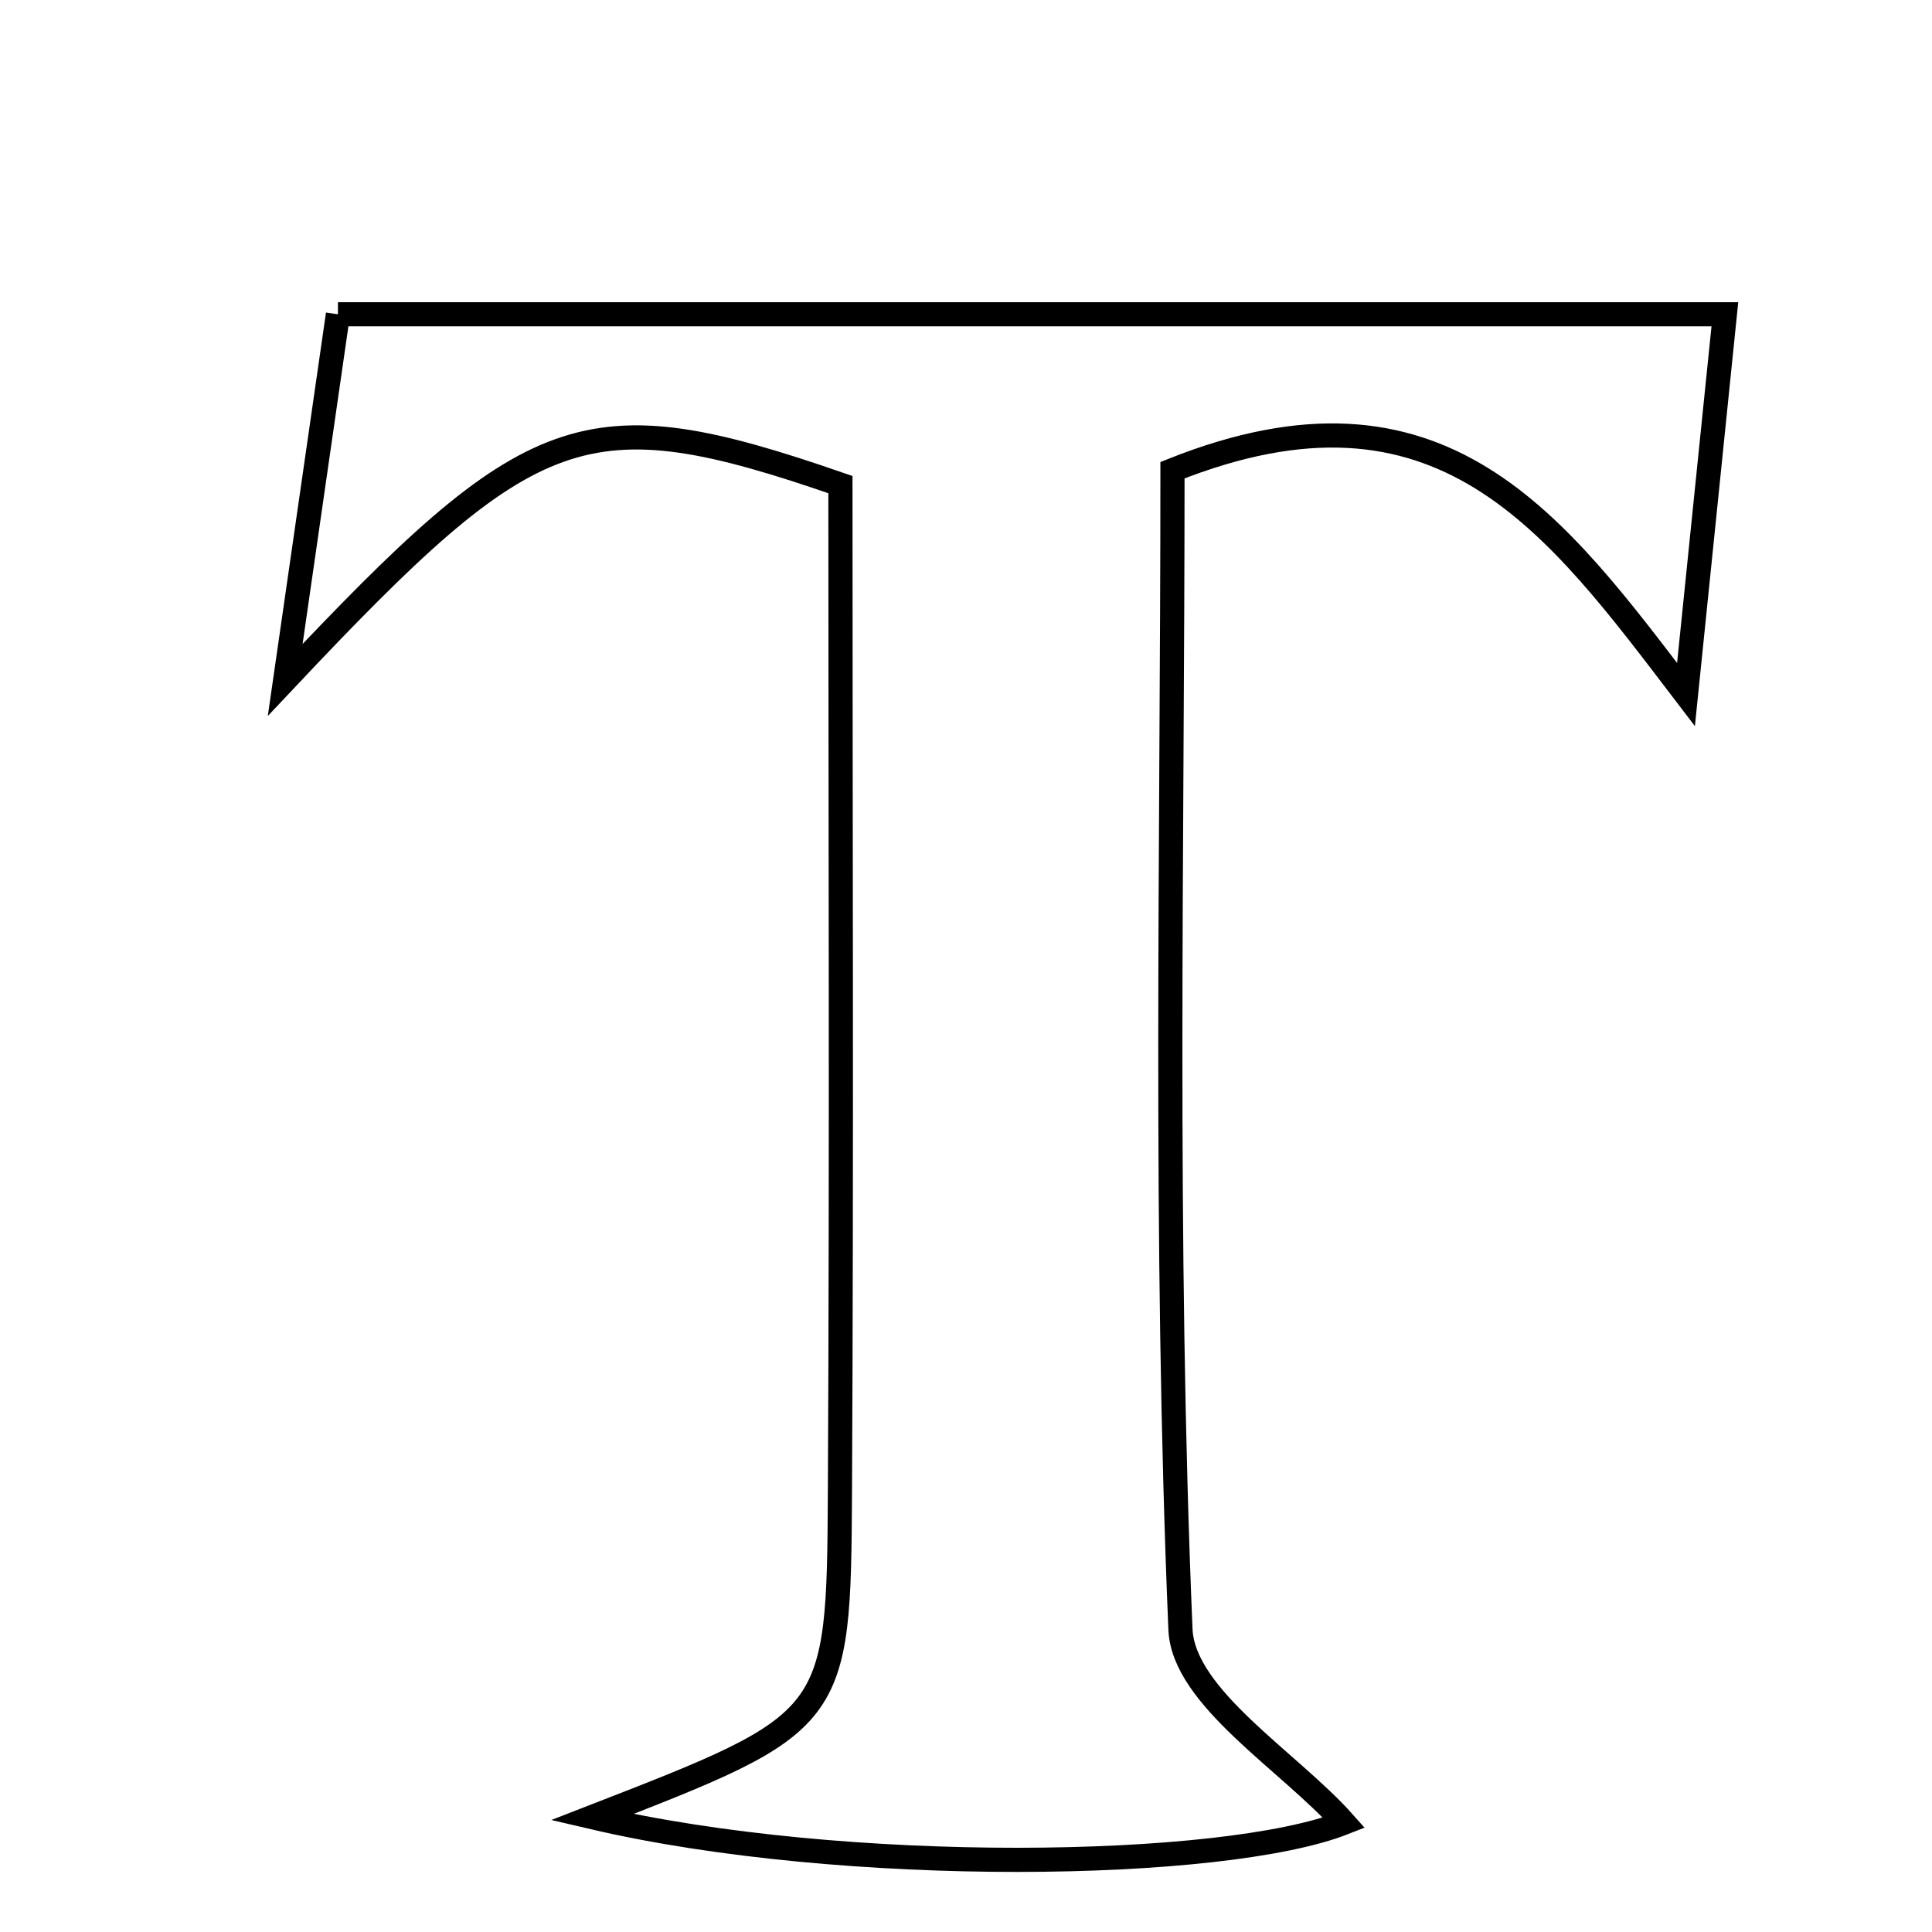 <svg xmlns="http://www.w3.org/2000/svg" viewBox="0.0 0.0 24.0 24.0" height="200px" width="200px"><path fill="none" stroke="black" stroke-width=".3" stroke-opacity="1.0"  filling="0" d="M4.198 3.904 C9.978 3.904 15.54 3.904 21.427 3.904 C21.28 5.35 21.112 6.989 20.944 8.628 C19.319 6.499 17.906 4.508 14.565 5.841 C14.565 10.556 14.461 15.404 14.664 20.24 C14.699 21.088 16.02 21.882 16.696 22.643 C15.205 23.231 10.488 23.307 7.355 22.573 C10.395 21.391 10.419 21.391 10.434 18.524 C10.456 14.331 10.44 10.136 10.44 6.02 C7.255 4.917 6.616 5.184 3.543 8.446 C3.766 6.903 3.988 5.36 4.198 3.904"></path></svg>
